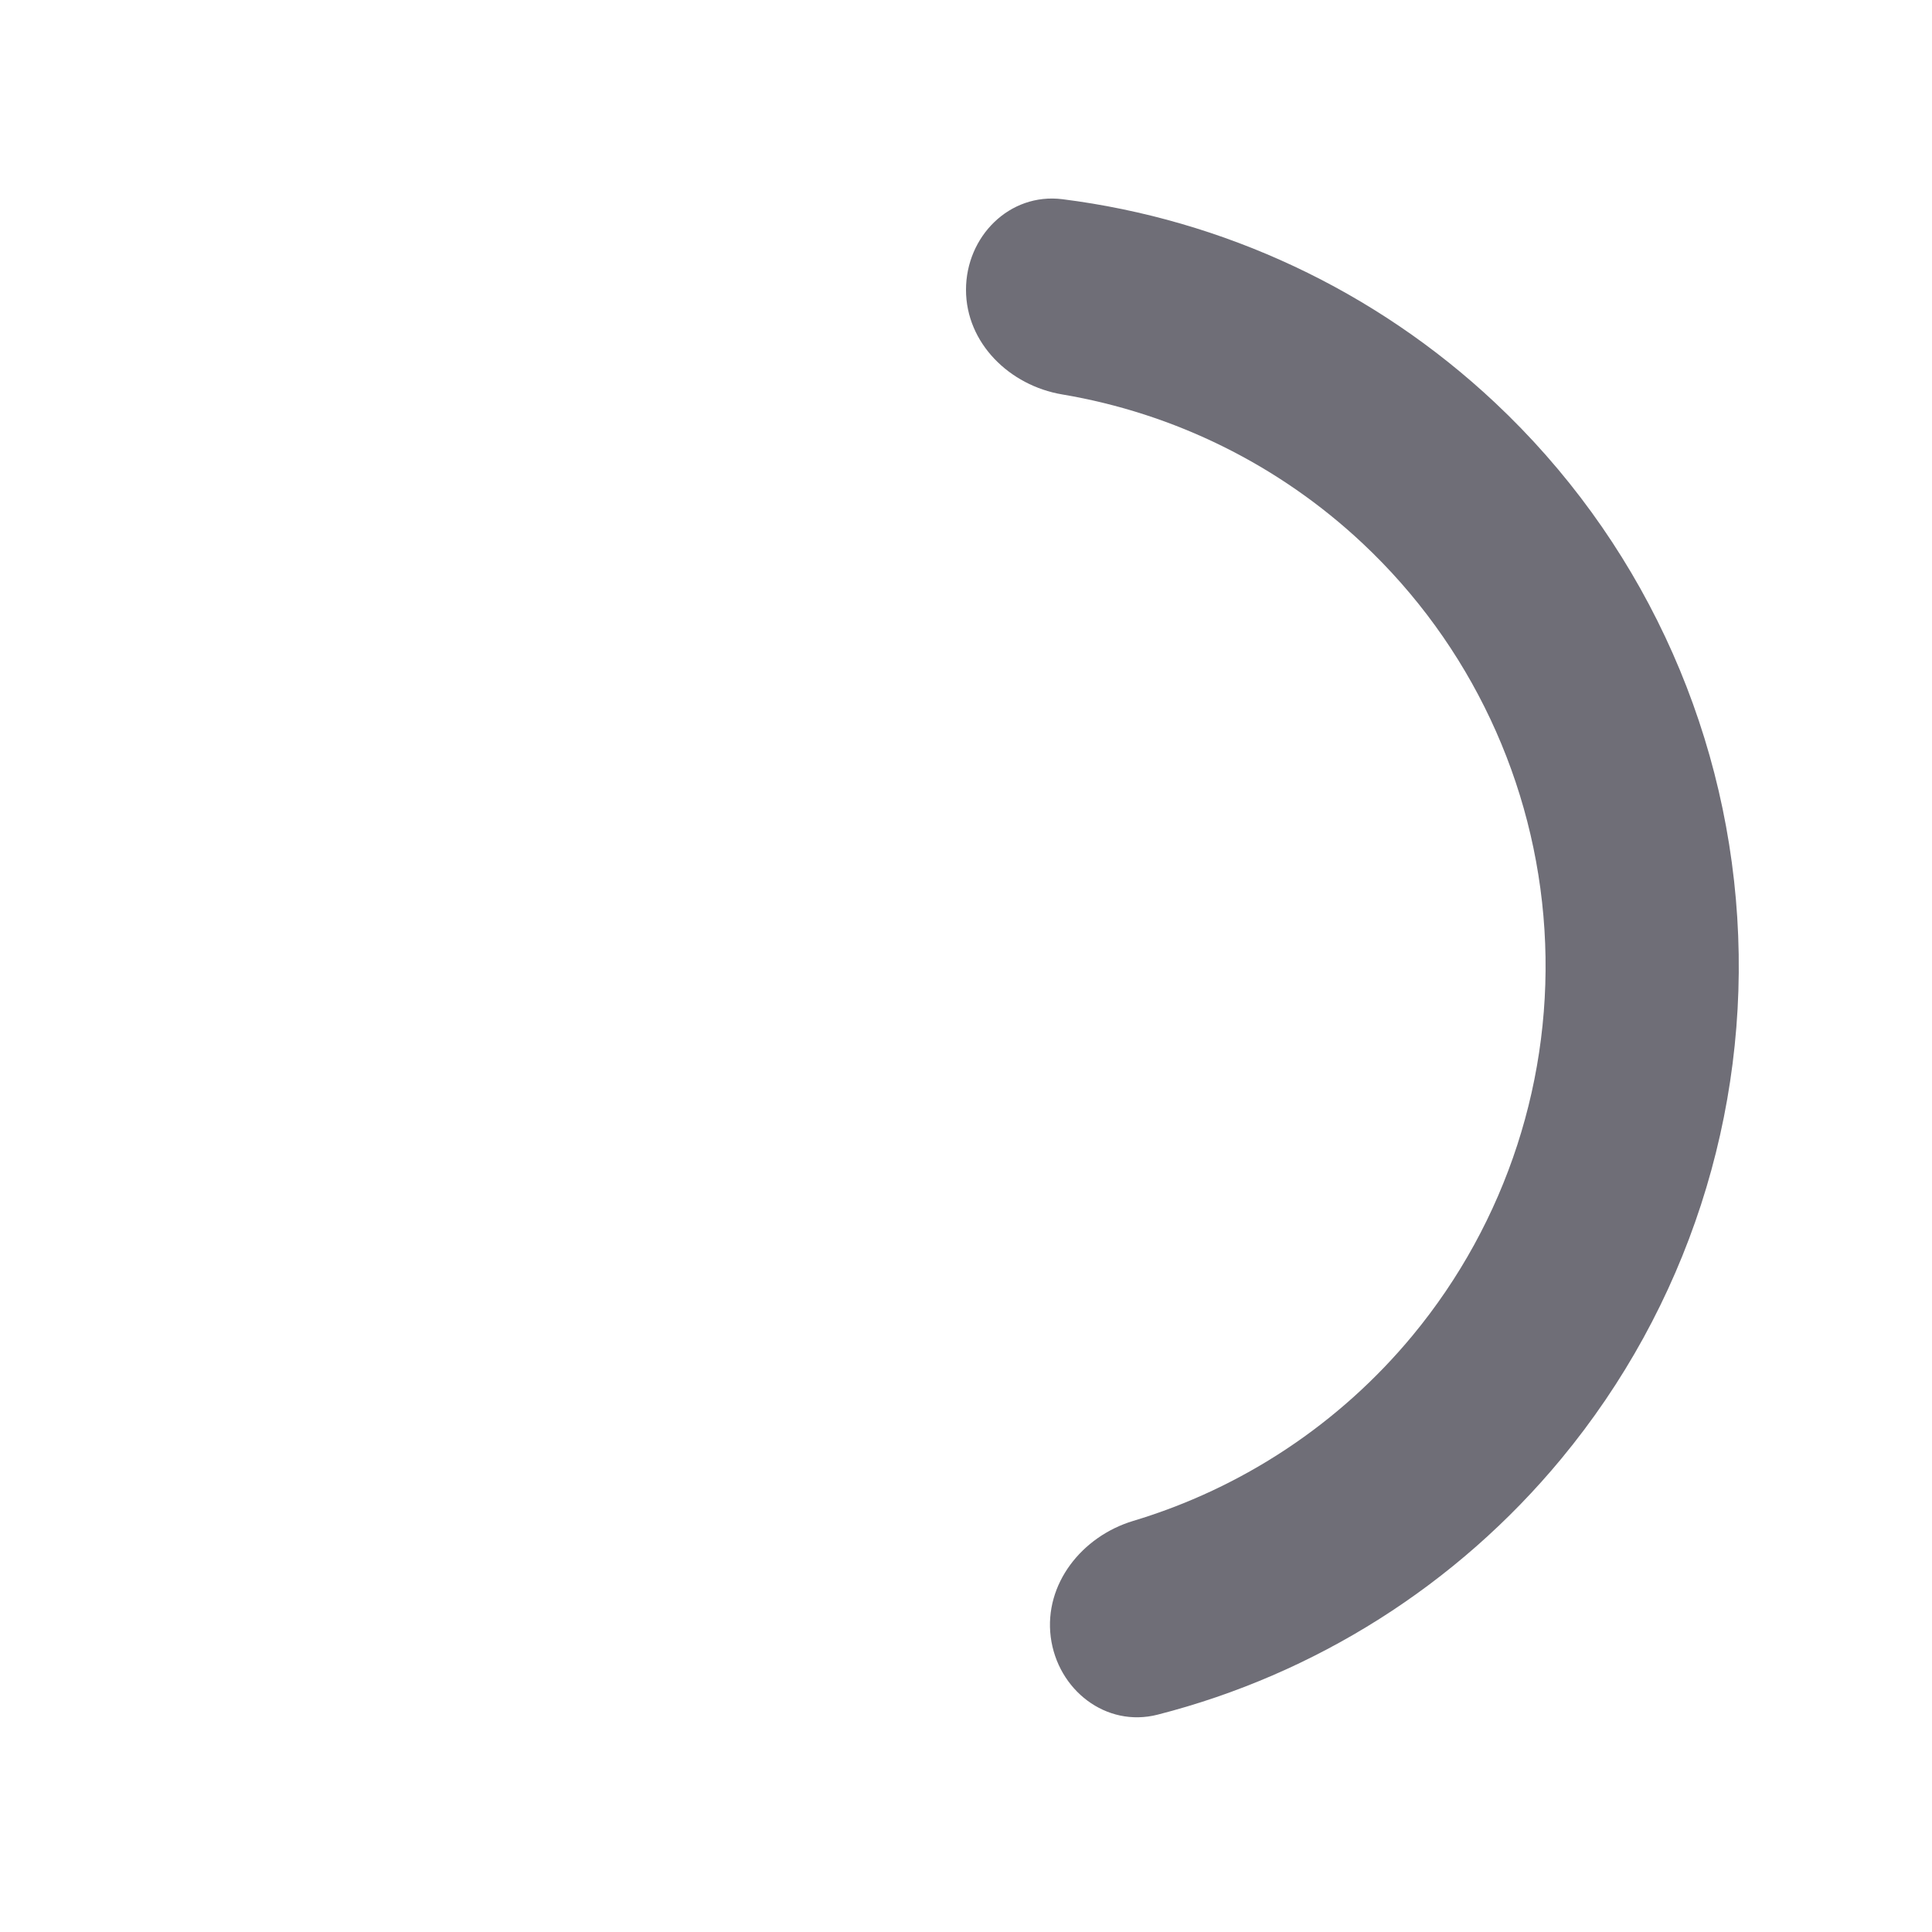 <svg xmlns="http://www.w3.org/2000/svg" width="20" height="20" viewBox="0 0 20 20" fill="none">
<path d="M10 3C10 2.448 10.45 1.994 10.997 2.062C12.667 2.272 14.237 3.005 15.476 4.168C16.96 5.561 17.856 7.467 17.984 9.498C18.112 11.528 17.461 13.532 16.164 15.099C15.081 16.409 13.614 17.333 11.984 17.75C11.449 17.887 10.947 17.493 10.877 16.945C10.808 16.397 11.2 15.905 11.729 15.745C12.855 15.407 13.864 14.742 14.623 13.825C15.596 12.649 16.084 11.146 15.988 9.623C15.892 8.1 15.22 6.671 14.107 5.626C13.239 4.811 12.155 4.278 10.995 4.083C10.451 3.991 10 3.552 10 3Z" fill="#6F6E77"/>
</svg>
